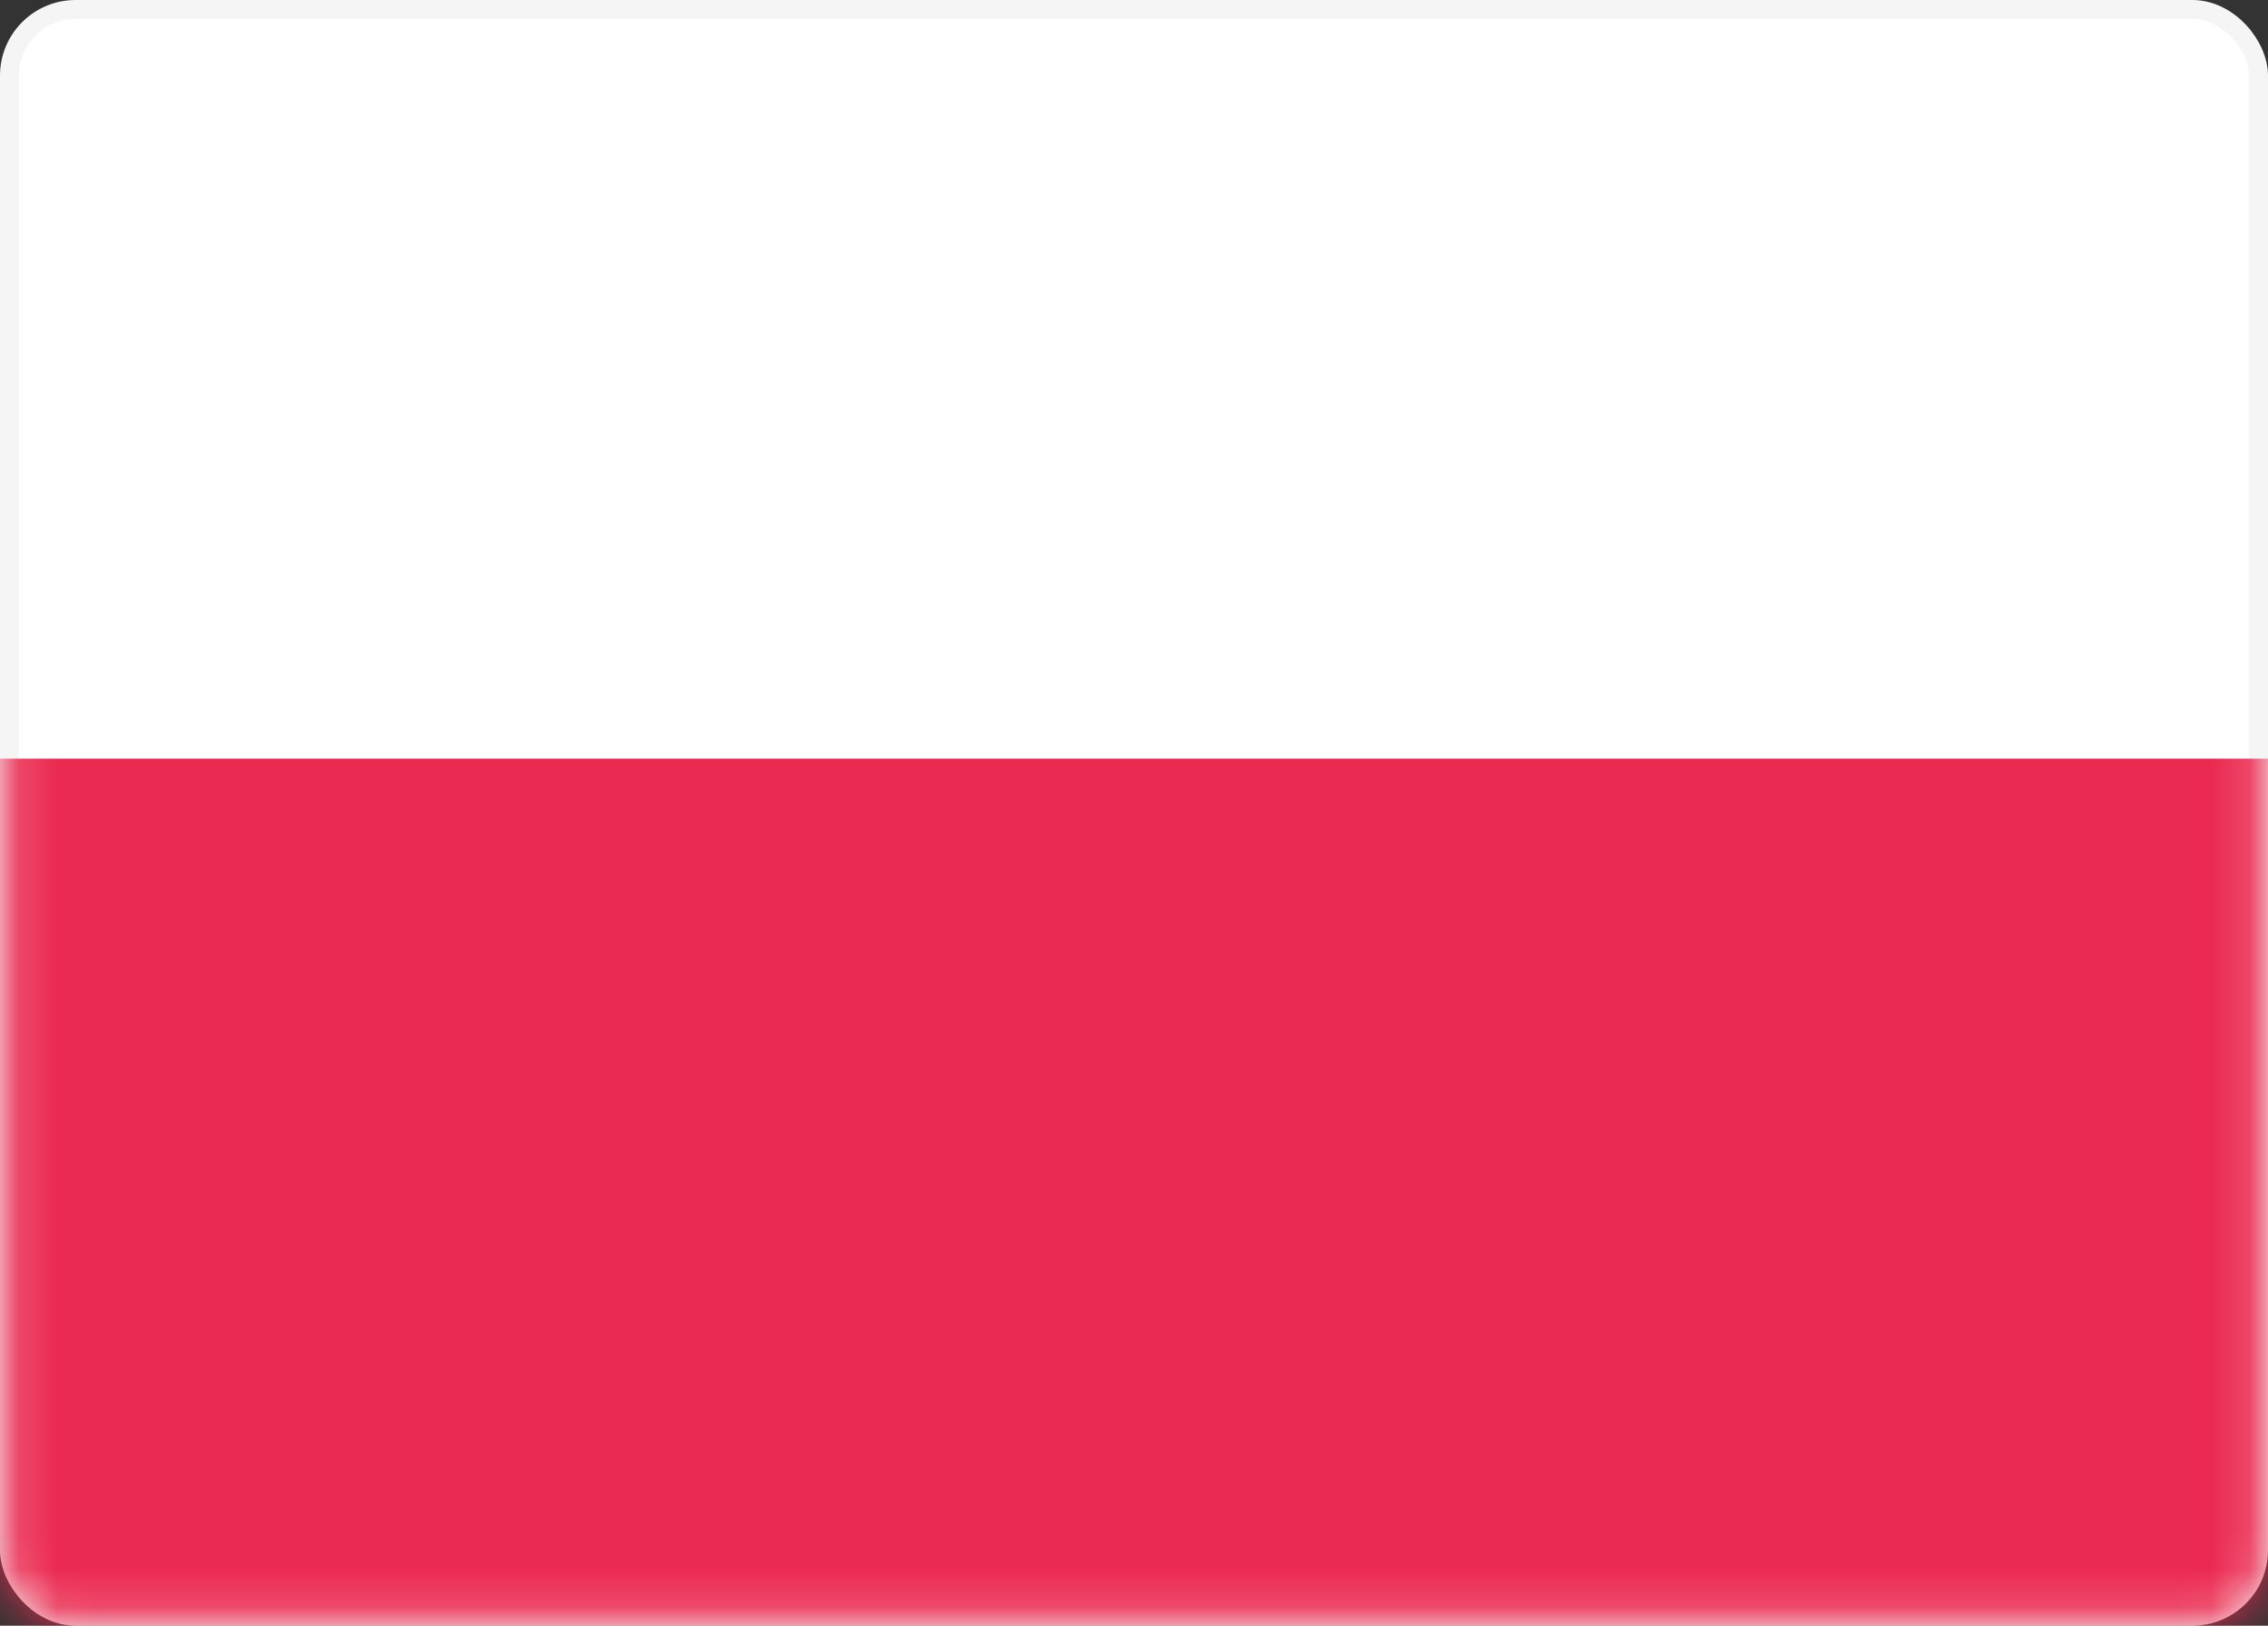 <svg width="60" height="43" viewBox="0 0 60 43" fill="none" xmlns="http://www.w3.org/2000/svg">
<rect x="0" y="0" width="60" height="43" fill="#333333" stroke="none"/>
<rect x="0.25" y="0.25" width="59.5" height="42.5" rx="1.75" fill="white" stroke="#F5F5F5" stroke-width="0.5"/>
<mask id="mask0_6535_4831" style="mask-type:alpha" maskUnits="userSpaceOnUse" x="0" y="0" width="60" height="43">
<rect x="0.25" y="0.25" width="59.5" height="42.5" rx="1.75" fill="white" stroke="white" stroke-width="0.5"/>
</mask>
<g mask="url(#mask0_6535_4831)">
<path fill-rule="evenodd" clip-rule="evenodd" d="M0 43H60V20.067H0V43Z" fill="#EB2A50"/>
</g>
</svg>

